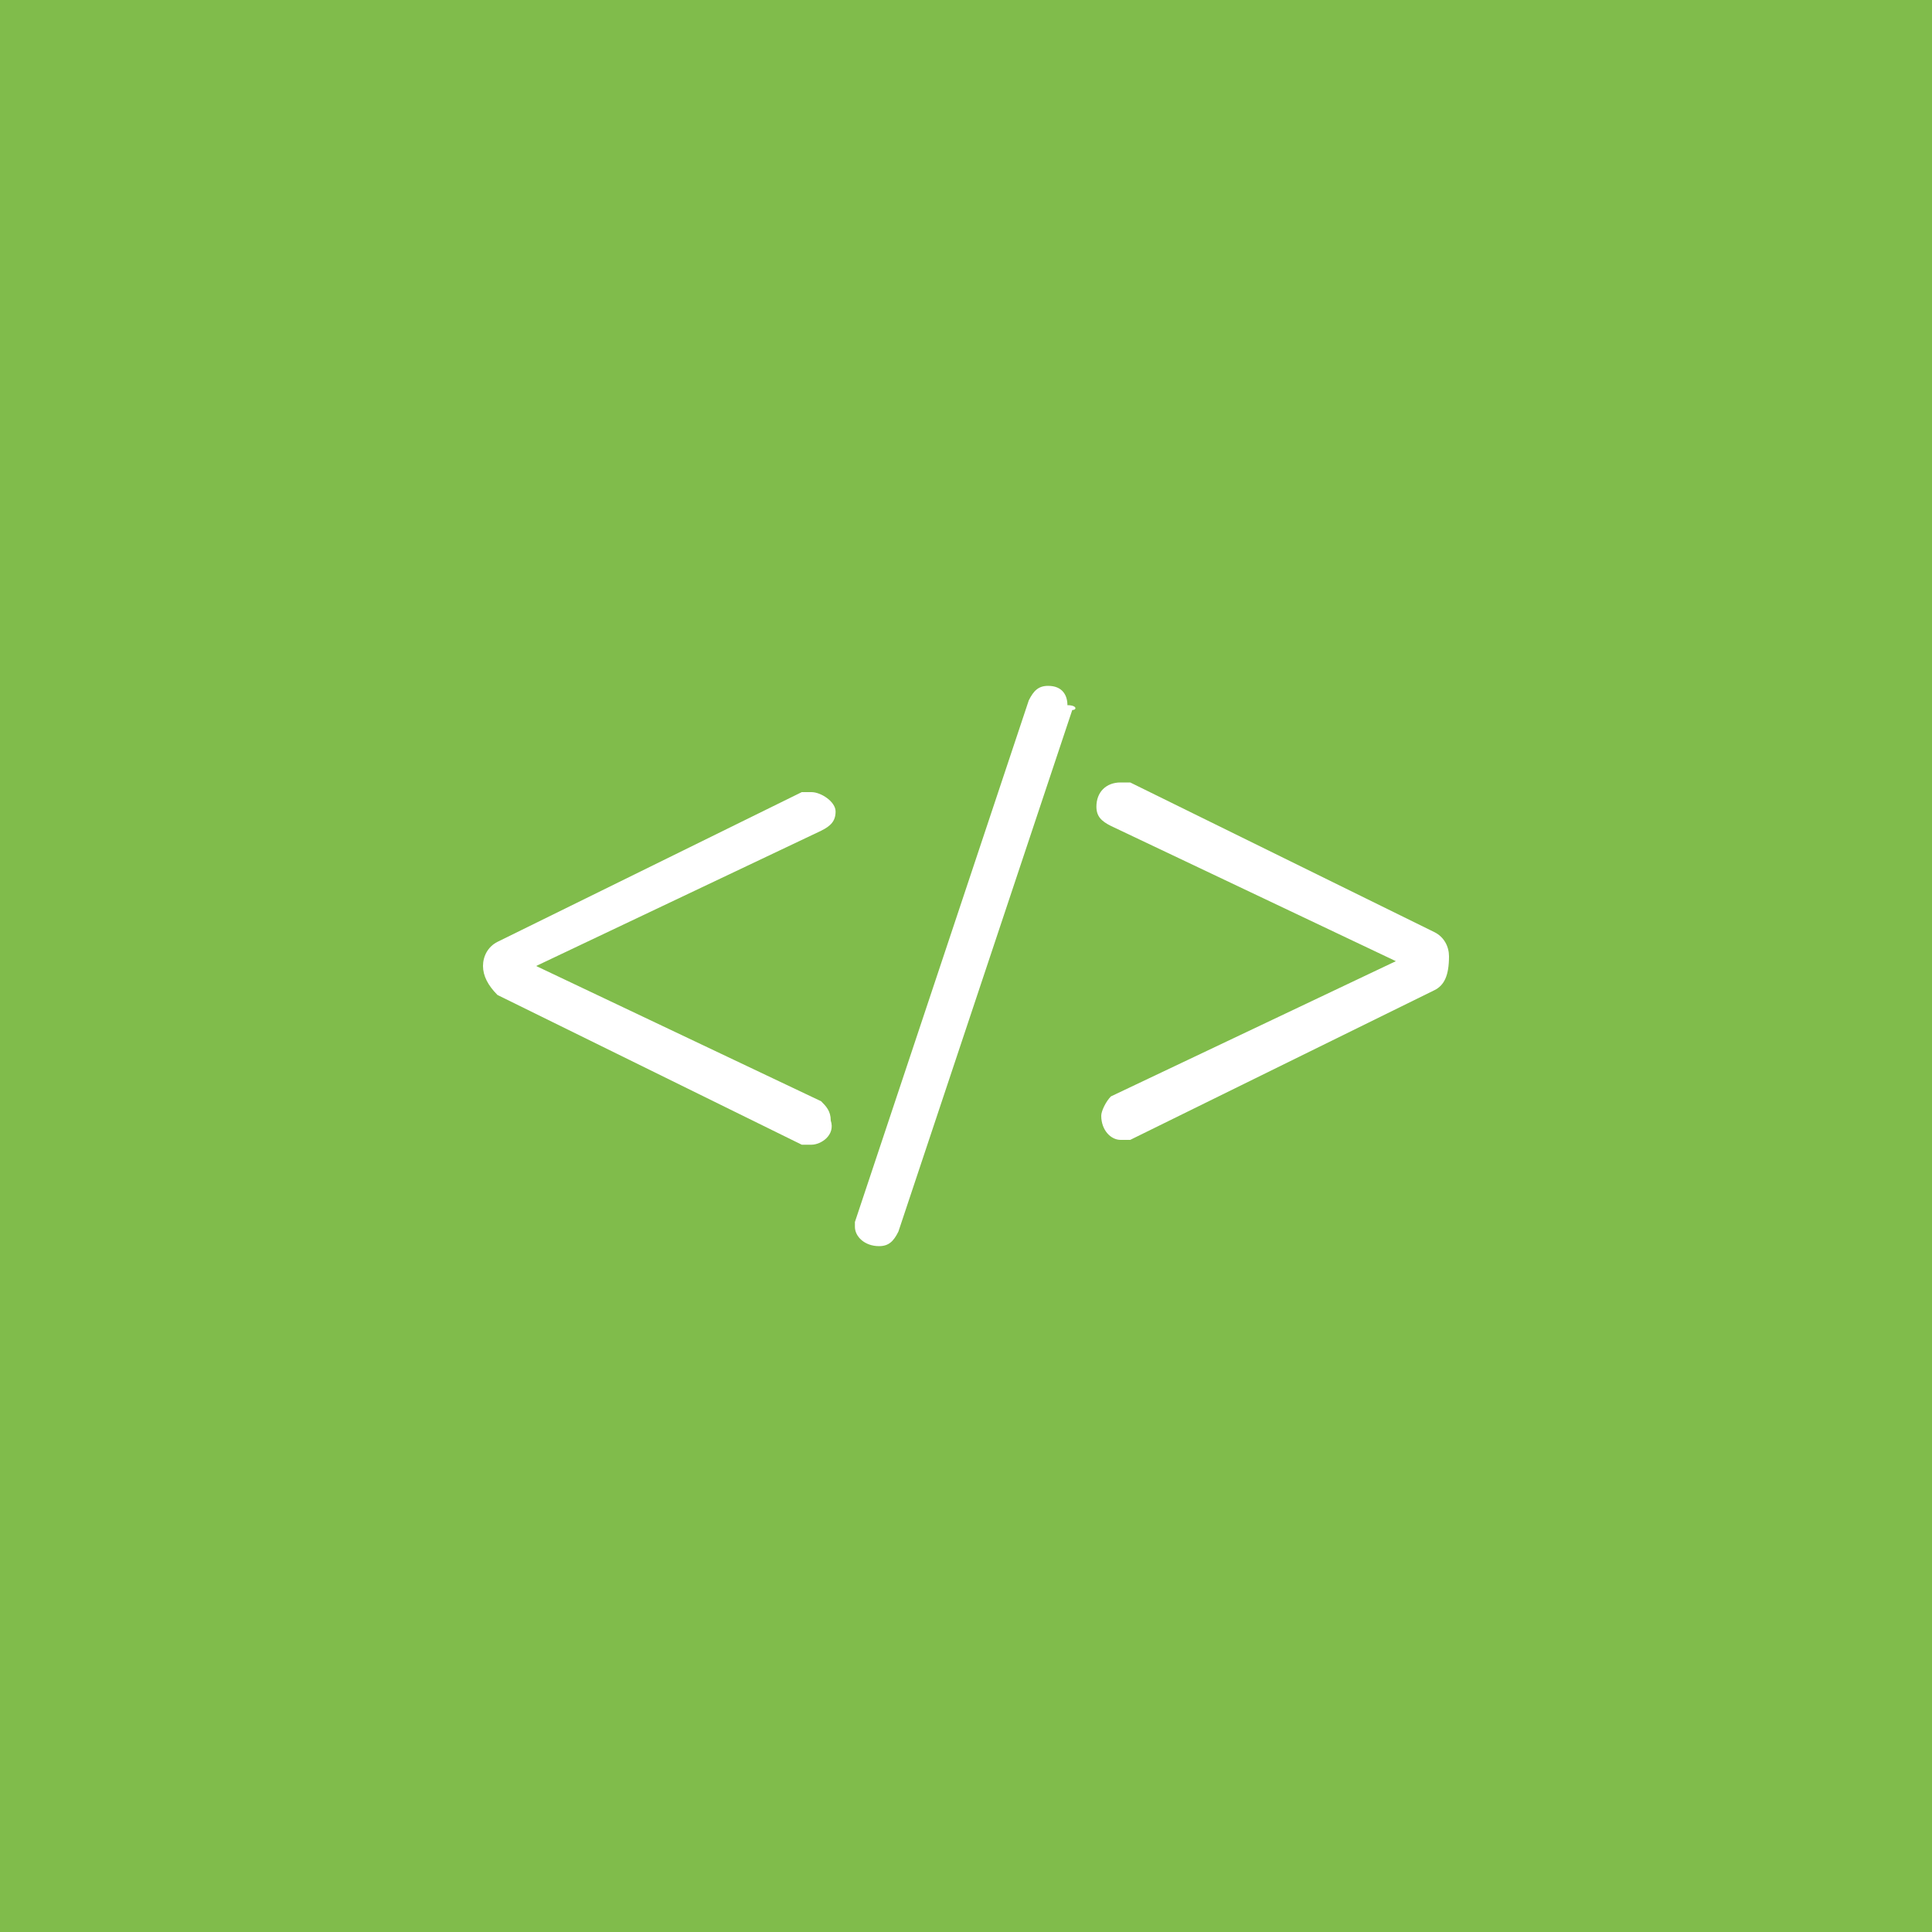 <?xml version="1.0" encoding="utf-8"?>
<!-- Generator: Adobe Illustrator 18.1.0, SVG Export Plug-In . SVG Version: 6.00 Build 0)  -->
<!DOCTYPE svg PUBLIC "-//W3C//DTD SVG 1.1//EN" "http://www.w3.org/Graphics/SVG/1.1/DTD/svg11.dtd">
<svg version="1.1" id="Layer_1" xmlns="http://www.w3.org/2000/svg" xmlns:xlink="http://www.w3.org/1999/xlink" x="0px" y="0px"
	 viewBox="0 0 40 40" enable-background="new 0 0 40 40" xml:space="preserve">
<rect fill="#80BC4B" width="40" height="40"/>
<g>
	<path fill="#FFFFFF" d="M16.8,23.7c-0.1,0-0.1,0-0.2,0l-6.3-3.1C10.1,20.4,10,20.2,10,20c0-0.2,0.1-0.4,0.3-0.5l6.3-3.1
		c0.1,0,0.1,0,0.2,0c0.2,0,0.5,0.2,0.5,0.4c0,0.2-0.1,0.3-0.3,0.4L11.1,20l5.9,2.8c0.1,0.1,0.2,0.2,0.2,0.4
		C17.3,23.5,17,23.7,16.8,23.7z"/>
	<path fill="#FFFFFF" d="M22.2,14.7l-3.6,10.8c-0.1,0.2-0.2,0.3-0.4,0.3c-0.3,0-0.5-0.2-0.5-0.4c0,0,0-0.1,0-0.1l3.6-10.8
		c0.1-0.2,0.2-0.3,0.4-0.3c0.3,0,0.4,0.2,0.4,0.4C22.3,14.6,22.3,14.7,22.2,14.7z"/>
	<path fill="#FFFFFF" d="M29.7,20.5l-6.3,3.1c-0.1,0-0.1,0-0.2,0c-0.2,0-0.4-0.2-0.4-0.5c0-0.1,0.1-0.3,0.2-0.4l5.9-2.8L23,17.1
		c-0.2-0.1-0.3-0.2-0.3-0.4c0-0.3,0.2-0.5,0.5-0.5c0.1,0,0.1,0,0.2,0l6.3,3.1c0.2,0.1,0.3,0.3,0.3,0.5C30,20.2,29.9,20.4,29.7,20.5z
		"/>
</g>
</svg>
